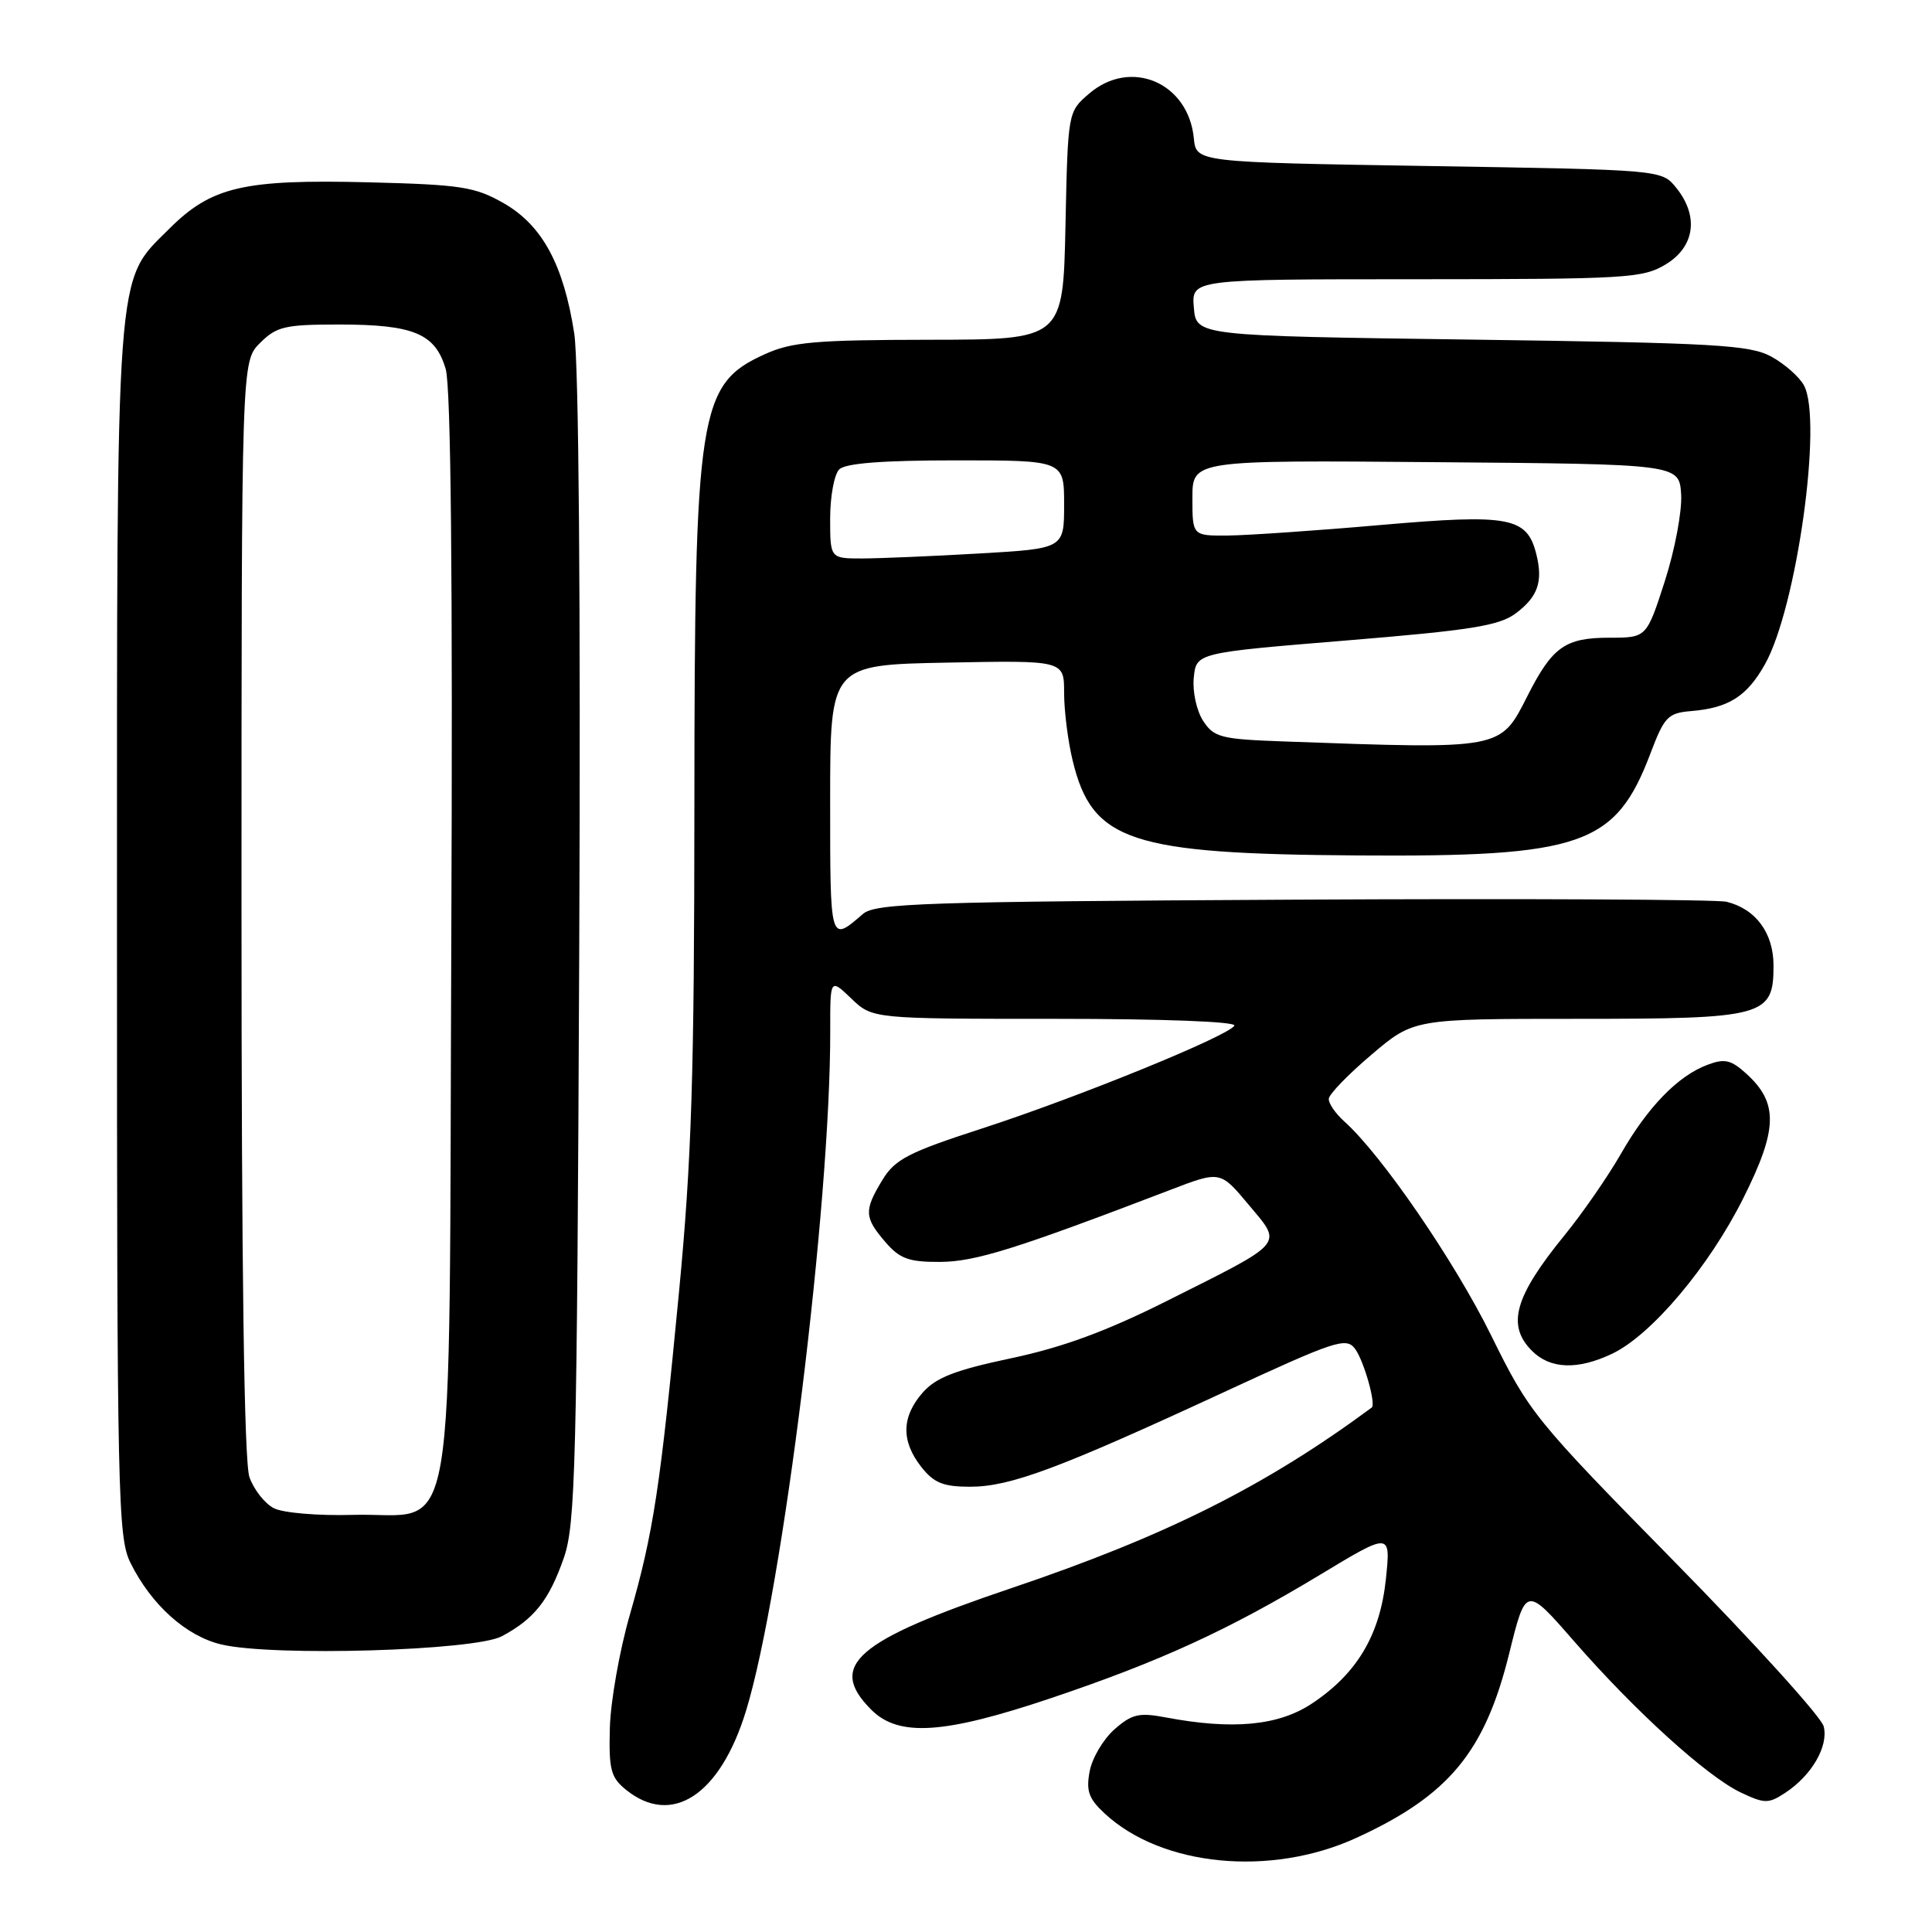 <?xml version="1.0" encoding="UTF-8" standalone="no"?>
<!DOCTYPE svg PUBLIC "-//W3C//DTD SVG 1.1//EN" "http://www.w3.org/Graphics/SVG/1.1/DTD/svg11.dtd" >
<svg xmlns="http://www.w3.org/2000/svg" xmlns:xlink="http://www.w3.org/1999/xlink" version="1.1" viewBox="0 0 256 256">
 <g >
 <path fill="currentColor"
d=" M 179.70 243.54 C 191.97 237.92 196.75 232.16 199.98 219.08 C 202.19 210.15 202.19 210.15 208.57 217.47 C 216.66 226.75 226.18 235.38 230.65 237.51 C 233.83 239.01 234.32 239.02 236.55 237.56 C 240.06 235.26 242.31 231.38 241.65 228.76 C 241.34 227.51 232.47 217.72 221.94 207.00 C 203.29 188.02 202.65 187.22 197.58 176.94 C 192.74 167.12 183.06 153.01 178.13 148.60 C 176.96 147.55 176.03 146.20 176.07 145.60 C 176.10 144.99 178.65 142.36 181.73 139.75 C 187.32 135.00 187.32 135.00 208.94 135.00 C 233.86 135.00 235.00 134.69 235.00 127.94 C 235.00 123.63 232.66 120.45 228.78 119.49 C 227.52 119.18 201.68 119.05 171.35 119.21 C 122.55 119.47 116.00 119.68 114.35 121.10 C 109.95 124.89 110.00 125.06 110.00 106.11 C 110.00 88.10 110.00 88.10 125.50 87.80 C 141.00 87.50 141.00 87.50 141.00 91.81 C 141.00 94.18 141.51 98.23 142.14 100.81 C 144.73 111.48 149.74 113.15 179.86 113.35 C 209.65 113.56 214.07 112.02 218.69 99.84 C 220.54 94.96 221.00 94.48 224.10 94.22 C 229.05 93.81 231.48 92.27 233.86 88.03 C 238.06 80.57 241.54 55.74 239.04 51.08 C 238.44 49.95 236.49 48.23 234.72 47.26 C 231.87 45.70 227.36 45.44 195.00 45.00 C 158.50 44.50 158.50 44.50 158.19 40.75 C 157.88 37.00 157.88 37.00 187.69 37.00 C 215.64 36.99 217.70 36.87 220.75 35.01 C 224.59 32.67 225.13 28.61 222.09 24.86 C 220.18 22.50 220.18 22.50 189.34 22.00 C 158.50 21.50 158.50 21.50 158.19 18.33 C 157.47 10.93 149.82 7.67 144.31 12.41 C 141.50 14.82 141.50 14.82 141.18 29.91 C 140.86 45.00 140.86 45.00 123.18 45.02 C 108.00 45.04 104.91 45.31 101.33 46.94 C 92.57 50.91 92.03 54.42 92.01 106.72 C 92.00 142.47 91.65 153.63 89.97 171.22 C 87.49 197.13 86.59 203.07 83.44 214.03 C 82.09 218.72 80.91 225.42 80.81 228.92 C 80.66 234.47 80.93 235.52 82.93 237.14 C 89.02 242.08 95.42 237.88 98.85 226.70 C 103.71 210.87 110.06 159.55 110.01 136.56 C 110.00 129.63 110.00 129.63 112.80 132.31 C 115.61 135.00 115.61 135.00 139.86 135.00 C 154.12 135.00 163.89 135.37 163.56 135.91 C 162.69 137.31 142.78 145.42 130.18 149.51 C 120.37 152.69 118.60 153.60 116.93 156.34 C 114.47 160.39 114.51 161.31 117.30 164.56 C 119.22 166.79 120.41 167.23 124.55 167.21 C 129.21 167.19 134.56 165.52 155.09 157.66 C 161.69 155.13 161.69 155.13 165.45 159.63 C 169.97 165.04 170.51 164.41 154.50 172.44 C 146.61 176.39 140.81 178.53 134.00 179.97 C 126.54 181.55 124.02 182.53 122.25 184.54 C 119.45 187.74 119.39 190.95 122.07 194.37 C 123.75 196.50 124.98 197.00 128.55 197.00 C 133.84 197.00 140.26 194.61 161.89 184.60 C 177.05 177.58 178.38 177.14 179.57 178.75 C 180.74 180.36 182.35 186.07 181.76 186.51 C 167.67 196.92 154.50 203.52 134.00 210.44 C 113.36 217.41 109.59 220.68 115.45 226.55 C 119.08 230.18 125.06 229.79 139.24 225.02 C 153.73 220.14 162.74 216.01 174.89 208.68 C 184.28 203.01 184.28 203.01 183.64 209.22 C 182.86 216.65 179.81 221.77 173.82 225.74 C 169.38 228.68 163.32 229.24 154.43 227.56 C 150.94 226.90 149.98 227.12 147.68 229.14 C 146.20 230.44 144.72 232.94 144.39 234.69 C 143.89 237.30 144.25 238.33 146.39 240.31 C 153.96 247.33 168.37 248.72 179.70 243.54 Z  M 66.50 216.81 C 70.80 214.51 72.75 212.04 74.71 206.43 C 76.26 201.97 76.45 194.24 76.75 126.00 C 76.95 79.79 76.69 48.05 76.09 44.18 C 74.68 35.08 71.85 29.85 66.75 26.93 C 62.93 24.75 61.12 24.47 48.95 24.16 C 32.24 23.74 28.01 24.72 22.37 30.37 C 15.25 37.48 15.50 34.12 15.50 123.50 C 15.50 198.47 15.61 203.73 17.30 207.11 C 20.06 212.66 24.67 216.80 29.33 217.90 C 36.16 219.52 62.92 218.73 66.50 216.81 Z  M 213.61 179.38 C 218.80 176.92 226.45 167.86 230.99 158.78 C 235.58 149.62 235.66 146.15 231.41 142.28 C 229.36 140.42 228.52 140.23 226.23 141.10 C 222.32 142.57 218.33 146.68 214.76 152.92 C 213.05 155.90 209.69 160.76 207.29 163.70 C 200.67 171.83 199.61 175.61 203.00 179.00 C 205.42 181.42 209.04 181.55 213.61 179.38 Z  M 170.25 98.25 C 161.78 97.95 160.86 97.72 159.43 95.53 C 158.56 94.20 158.00 91.67 158.18 89.82 C 158.50 86.50 158.50 86.50 178.35 84.87 C 194.92 83.51 198.64 82.92 200.85 81.27 C 203.78 79.08 204.48 77.06 203.57 73.43 C 202.34 68.51 200.04 68.08 183.00 69.56 C 174.47 70.31 165.36 70.93 162.75 70.96 C 158.00 71.00 158.00 71.00 158.00 65.99 C 158.00 60.97 158.00 60.97 190.25 61.24 C 222.50 61.50 222.50 61.50 222.76 65.50 C 222.90 67.70 221.93 72.87 220.60 77.00 C 218.18 84.50 218.18 84.50 213.25 84.50 C 207.39 84.50 205.69 85.71 202.39 92.23 C 198.77 99.36 199.16 99.29 170.25 98.25 Z  M 110.00 68.70 C 110.00 65.78 110.54 62.86 111.20 62.20 C 112.02 61.38 116.91 61.00 126.70 61.00 C 141.00 61.00 141.00 61.00 141.00 66.85 C 141.00 72.69 141.00 72.69 129.75 73.34 C 123.56 73.70 116.59 73.99 114.25 74.00 C 110.00 74.00 110.00 74.00 110.00 68.70 Z  M 36.30 199.85 C 35.09 199.24 33.63 197.38 33.05 195.72 C 32.35 193.71 32.00 168.41 32.00 120.31 C 32.00 47.91 32.00 47.91 34.45 45.45 C 36.65 43.26 37.75 43.00 44.91 43.00 C 54.82 43.00 57.69 44.20 59.06 48.91 C 59.75 51.30 60.00 76.60 59.80 124.22 C 59.45 208.27 60.80 200.33 46.72 200.73 C 42.18 200.86 37.52 200.47 36.30 199.85 Z "/>
</g>
</svg>